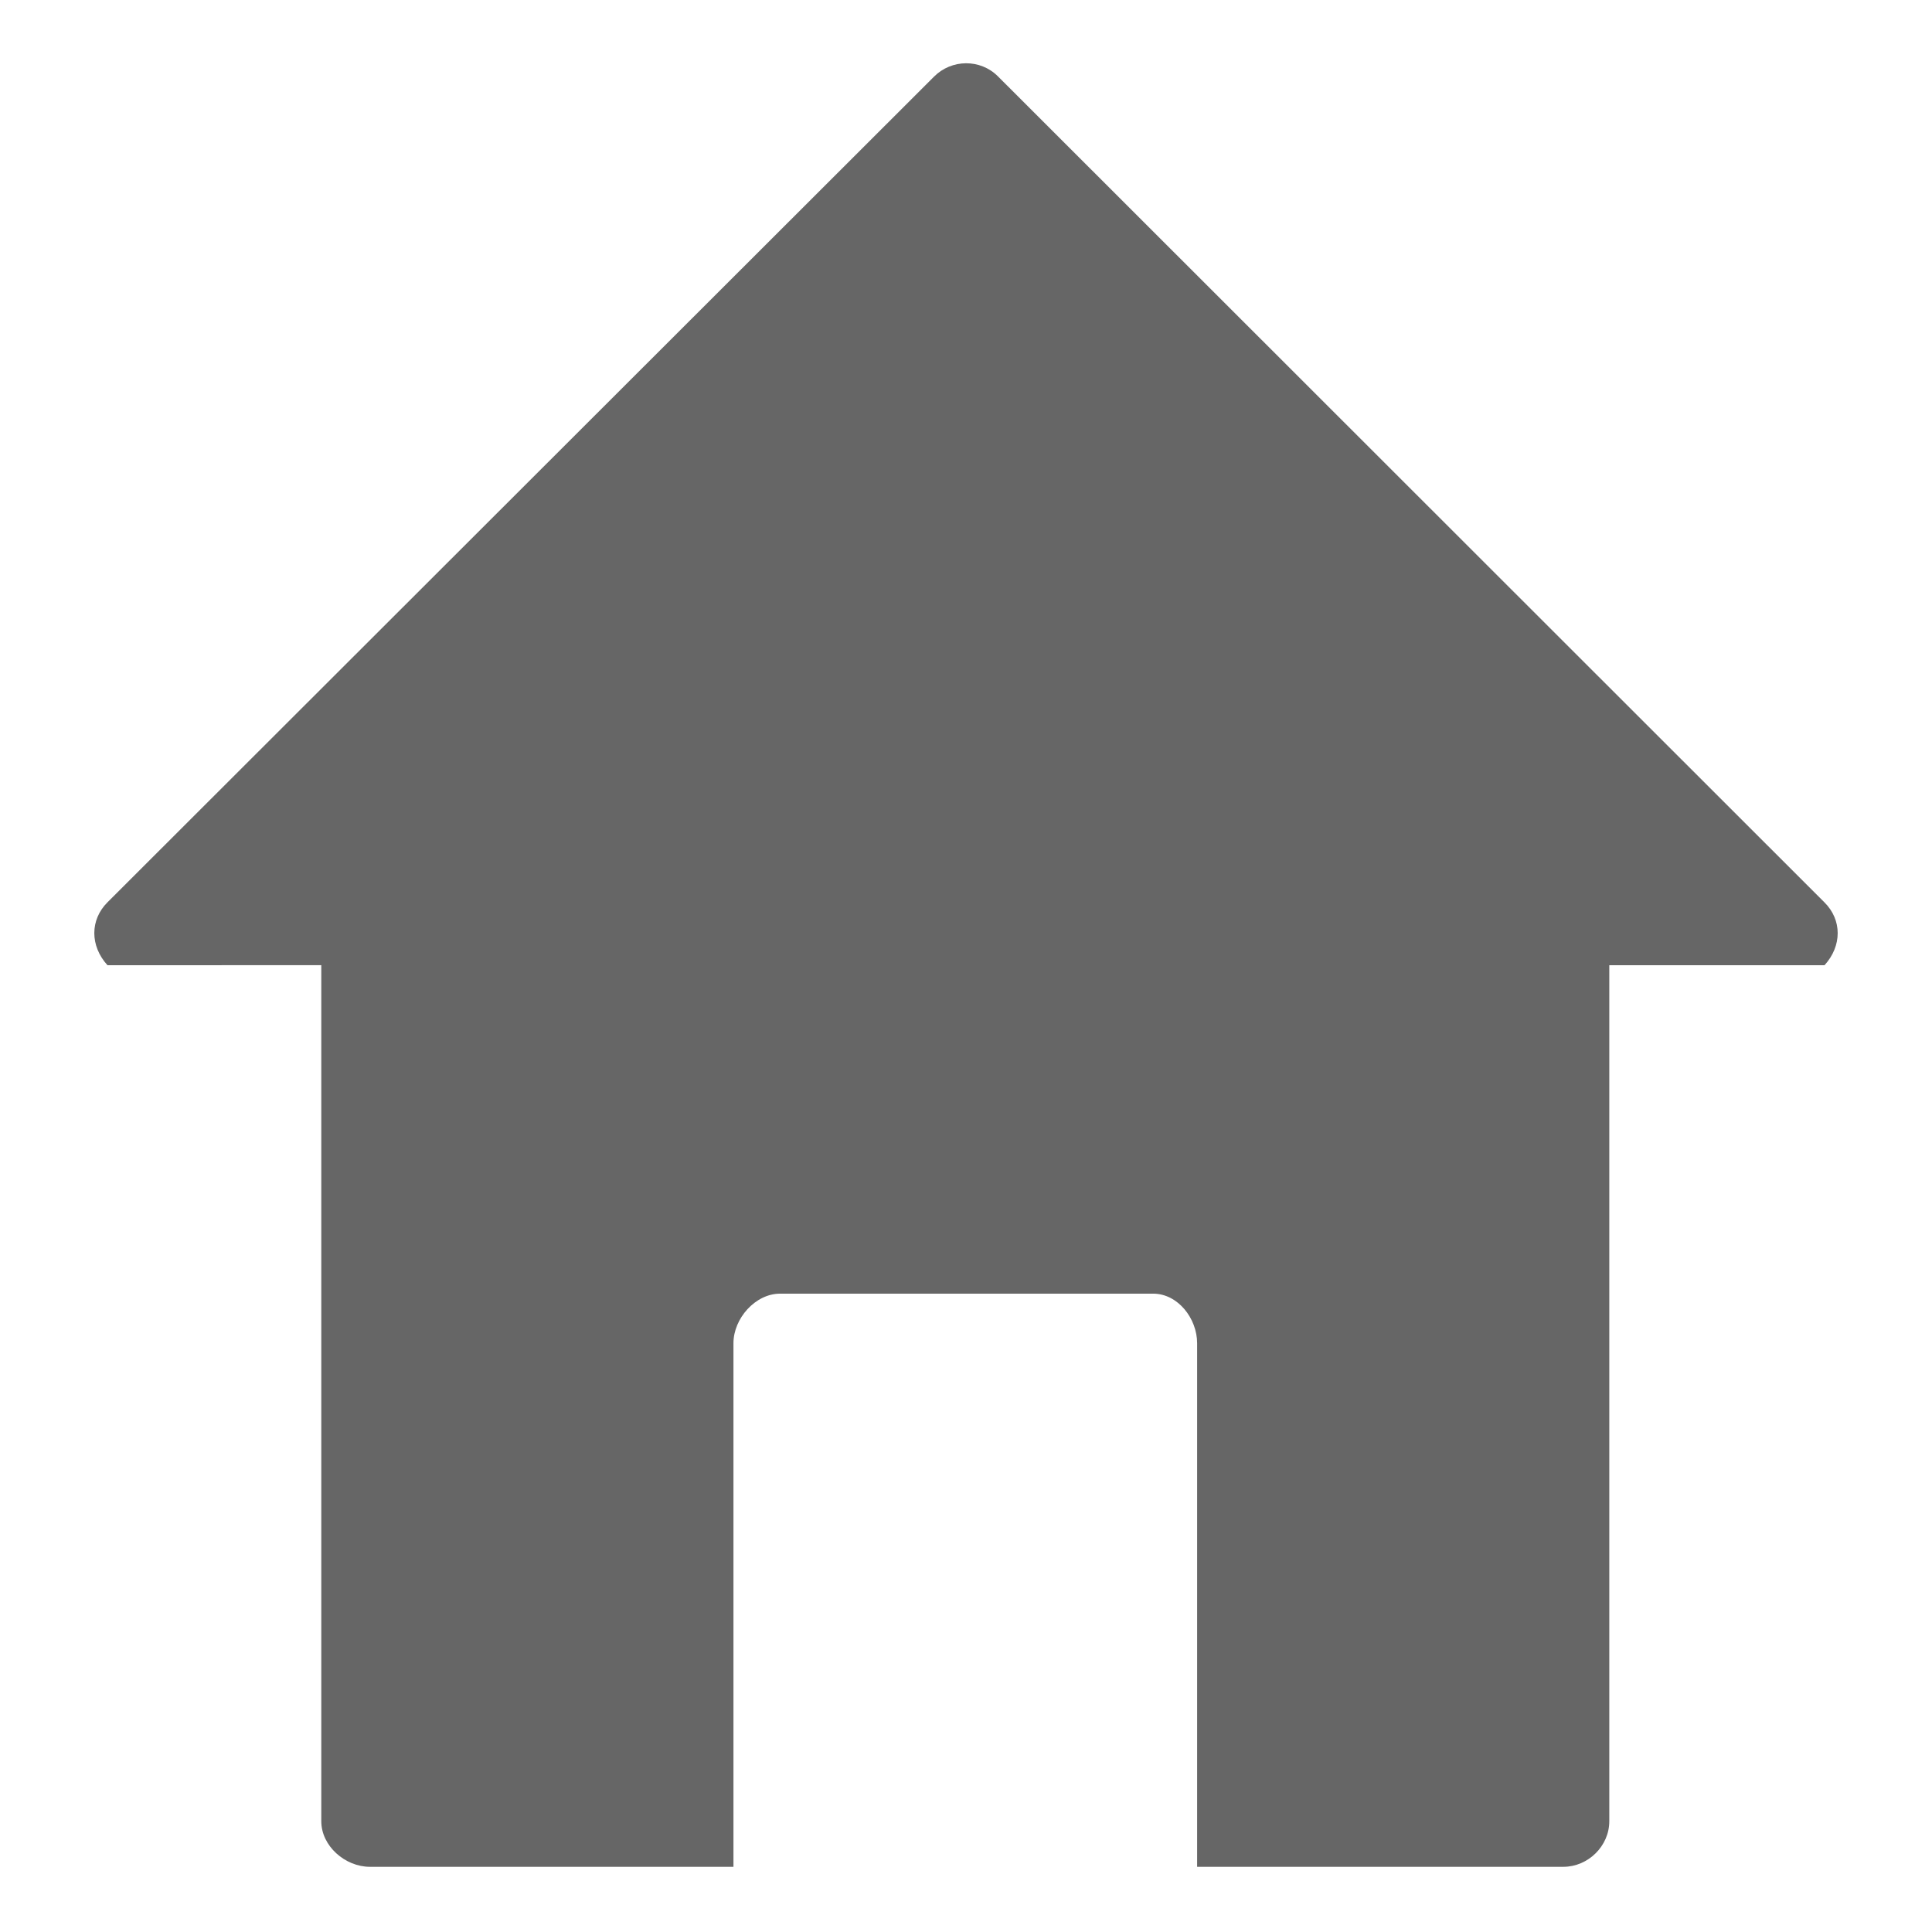 <?xml version="1.0" encoding="utf-8"?>
<!-- Generator: Adobe Illustrator 19.0.1, SVG Export Plug-In . SVG Version: 6.00 Build 0)  -->
<svg version="1.1" xmlns="http://www.w3.org/2000/svg" xmlns:xlink="http://www.w3.org/1999/xlink" x="0px" y="0px"
	 viewBox="0 0 300 300" style="enable-background:new 0 0 300 300;" xml:space="preserve">
<style type="text/css">
	.st0{fill:#666666;}
	.st1{display:none;}
	.st2{display:inline;}
</style>
<g id="house">
	<path class="st0" d="M283.314,140.133L154.95,11.847c-2.722-2.722-7.177-2.683-9.9,0.039L16.686,140.113
		c-2.722,2.722-2.722,6.763,0,9.763H49.89V282.8c0,3.85,3.698,7.077,7.548,7.077h56.452v-81.296c0-3.85,3.397-7.704,7.247-7.704
		h57.918c3.85,0,6.836,3.854,6.836,7.704v81.296h56.863c3.85,0,7.137-3.227,7.137-7.077V149.877h33.423
		C286.036,146.877,286.036,142.855,283.314,140.133z"/>
</g>
<g id="information" class="st1">
	<g class="st2">
		<path class="st0" d="M150,33.014c31.248,0,60.626,12.169,82.722,34.265c22.096,22.096,34.264,51.474,34.264,82.722
			s-12.169,60.626-34.264,82.722c-22.096,22.096-51.474,34.264-82.722,34.264s-60.626-12.169-82.722-34.264
			C45.182,210.626,33.014,181.248,33.014,150s12.169-60.626,34.264-82.722C89.374,45.182,118.752,33.014,150,33.014 M150,13.014
			C74.345,13.014,13.014,74.345,13.014,150S74.345,286.986,150,286.986S286.986,225.655,286.986,150S225.655,13.014,150,13.014
			L150,13.014z"/>
		<g>
			<path class="st0" d="M142.5,193.8L132,72.599c-0.9-9.6,8.7-16.2,18-16.2c9.3,0,18.9,6.6,18,16.2L157.5,193.8H142.5z M150,209.401
				c9.3,0,17.7,7.5,17.7,17.1c0,9.601-8.1,17.101-17.7,17.101s-17.7-7.5-17.7-17.101C132.3,216.901,140.7,209.401,150,209.401z"/>
		</g>
	</g>
</g>
<g id="camera" class="st1">
	<g class="st2">
		<path class="st0" d="M257.466,76.877H219.89v-8.514c0-6.6-5.77-11.486-12.37-11.486H90.425c-6.6,0-11.534,4.886-11.534,11.486
			v8.514H40.479c-19.25,0-34.589,15.099-34.589,34.349v97.123c0,19.25,15.339,35.527,34.589,35.527h216.986
			c19.25,0,35.425-16.277,35.425-35.527v-97.123C292.89,91.976,276.716,76.877,257.466,76.877z M149.39,224.281
			c-35.18,0-63.699-28.519-63.699-63.699c0-35.18,28.519-63.699,63.699-63.699s63.699,28.519,63.699,63.699
			C213.089,195.762,184.57,224.281,149.39,224.281z"/>
		<circle class="st0" cx="149.39" cy="160.582" r="48.555"/>
	</g>
</g>
<g id="gear" class="st1">
	<g class="st2">
		<path class="st0" d="M281.024,124.315l-27.887-2.058c-2.432-9.07-5.989-17.665-10.579-25.613l18.329-21.224
			c2.333-2.333,2.342-6.152,0.008-8.485l-27.835-27.839c-2.333-2.333-6.15-2.333-8.483,0l-21.223,18.313
			c-7.948-4.59-16.543-8.18-25.612-10.612l-2.058-27.936c0-3.3-2.7-5.983-6-5.983h-39.37c-3.3,0-6,2.683-6,5.983l-2.058,27.945
			c-9.07,2.432-17.665,6.018-25.613,10.608L75.42,39.098c-2.333-2.333-6.152-2.335-8.485-0.001L39.096,66.935
			c-2.333,2.333-2.333,6.152,0,8.485l18.313,21.224c-4.59,7.948-8.18,16.543-10.612,25.613l-27.93,2.058c-3.3,0-5.976,2.7-5.976,6
			v39.37c0,3.3,2.676,6,5.976,6l27.942,2.058c2.432,9.07,6.017,17.665,10.606,25.613L39.099,224.58
			c-2.333,2.333-2.335,6.152-0.001,8.485l27.838,27.839c2.333,2.333,6.151,2.333,8.485,0l21.224-18.313
			c7.948,4.59,16.543,8.18,25.613,10.612l2.058,27.813c0,3.3,2.7,5.86,6,5.86h39.37c3.3,0,6-2.56,6-5.86l2.058-27.883
			c9.07-2.432,17.665-5.987,25.613-10.577l21.224,18.33c2.333,2.333,6.152,2.342,8.485,0.009l27.839-27.834
			c2.333-2.333,2.333-6.15,0-8.483l-18.313-21.223c4.59-7.948,8.18-16.542,10.612-25.612l27.82-2.058c3.3,0,5.866-2.7,5.866-6
			v-39.37C286.89,127.015,284.324,124.315,281.024,124.315z M150,199.315c-27.236,0-49.315-22.079-49.315-49.315
			s22.079-49.315,49.315-49.315c27.236,0,49.315,22.079,49.315,49.315S177.236,199.315,150,199.315z"/>
		<circle class="st0" cx="150" cy="150" r="31.507"/>
	</g>
</g>
</svg>
